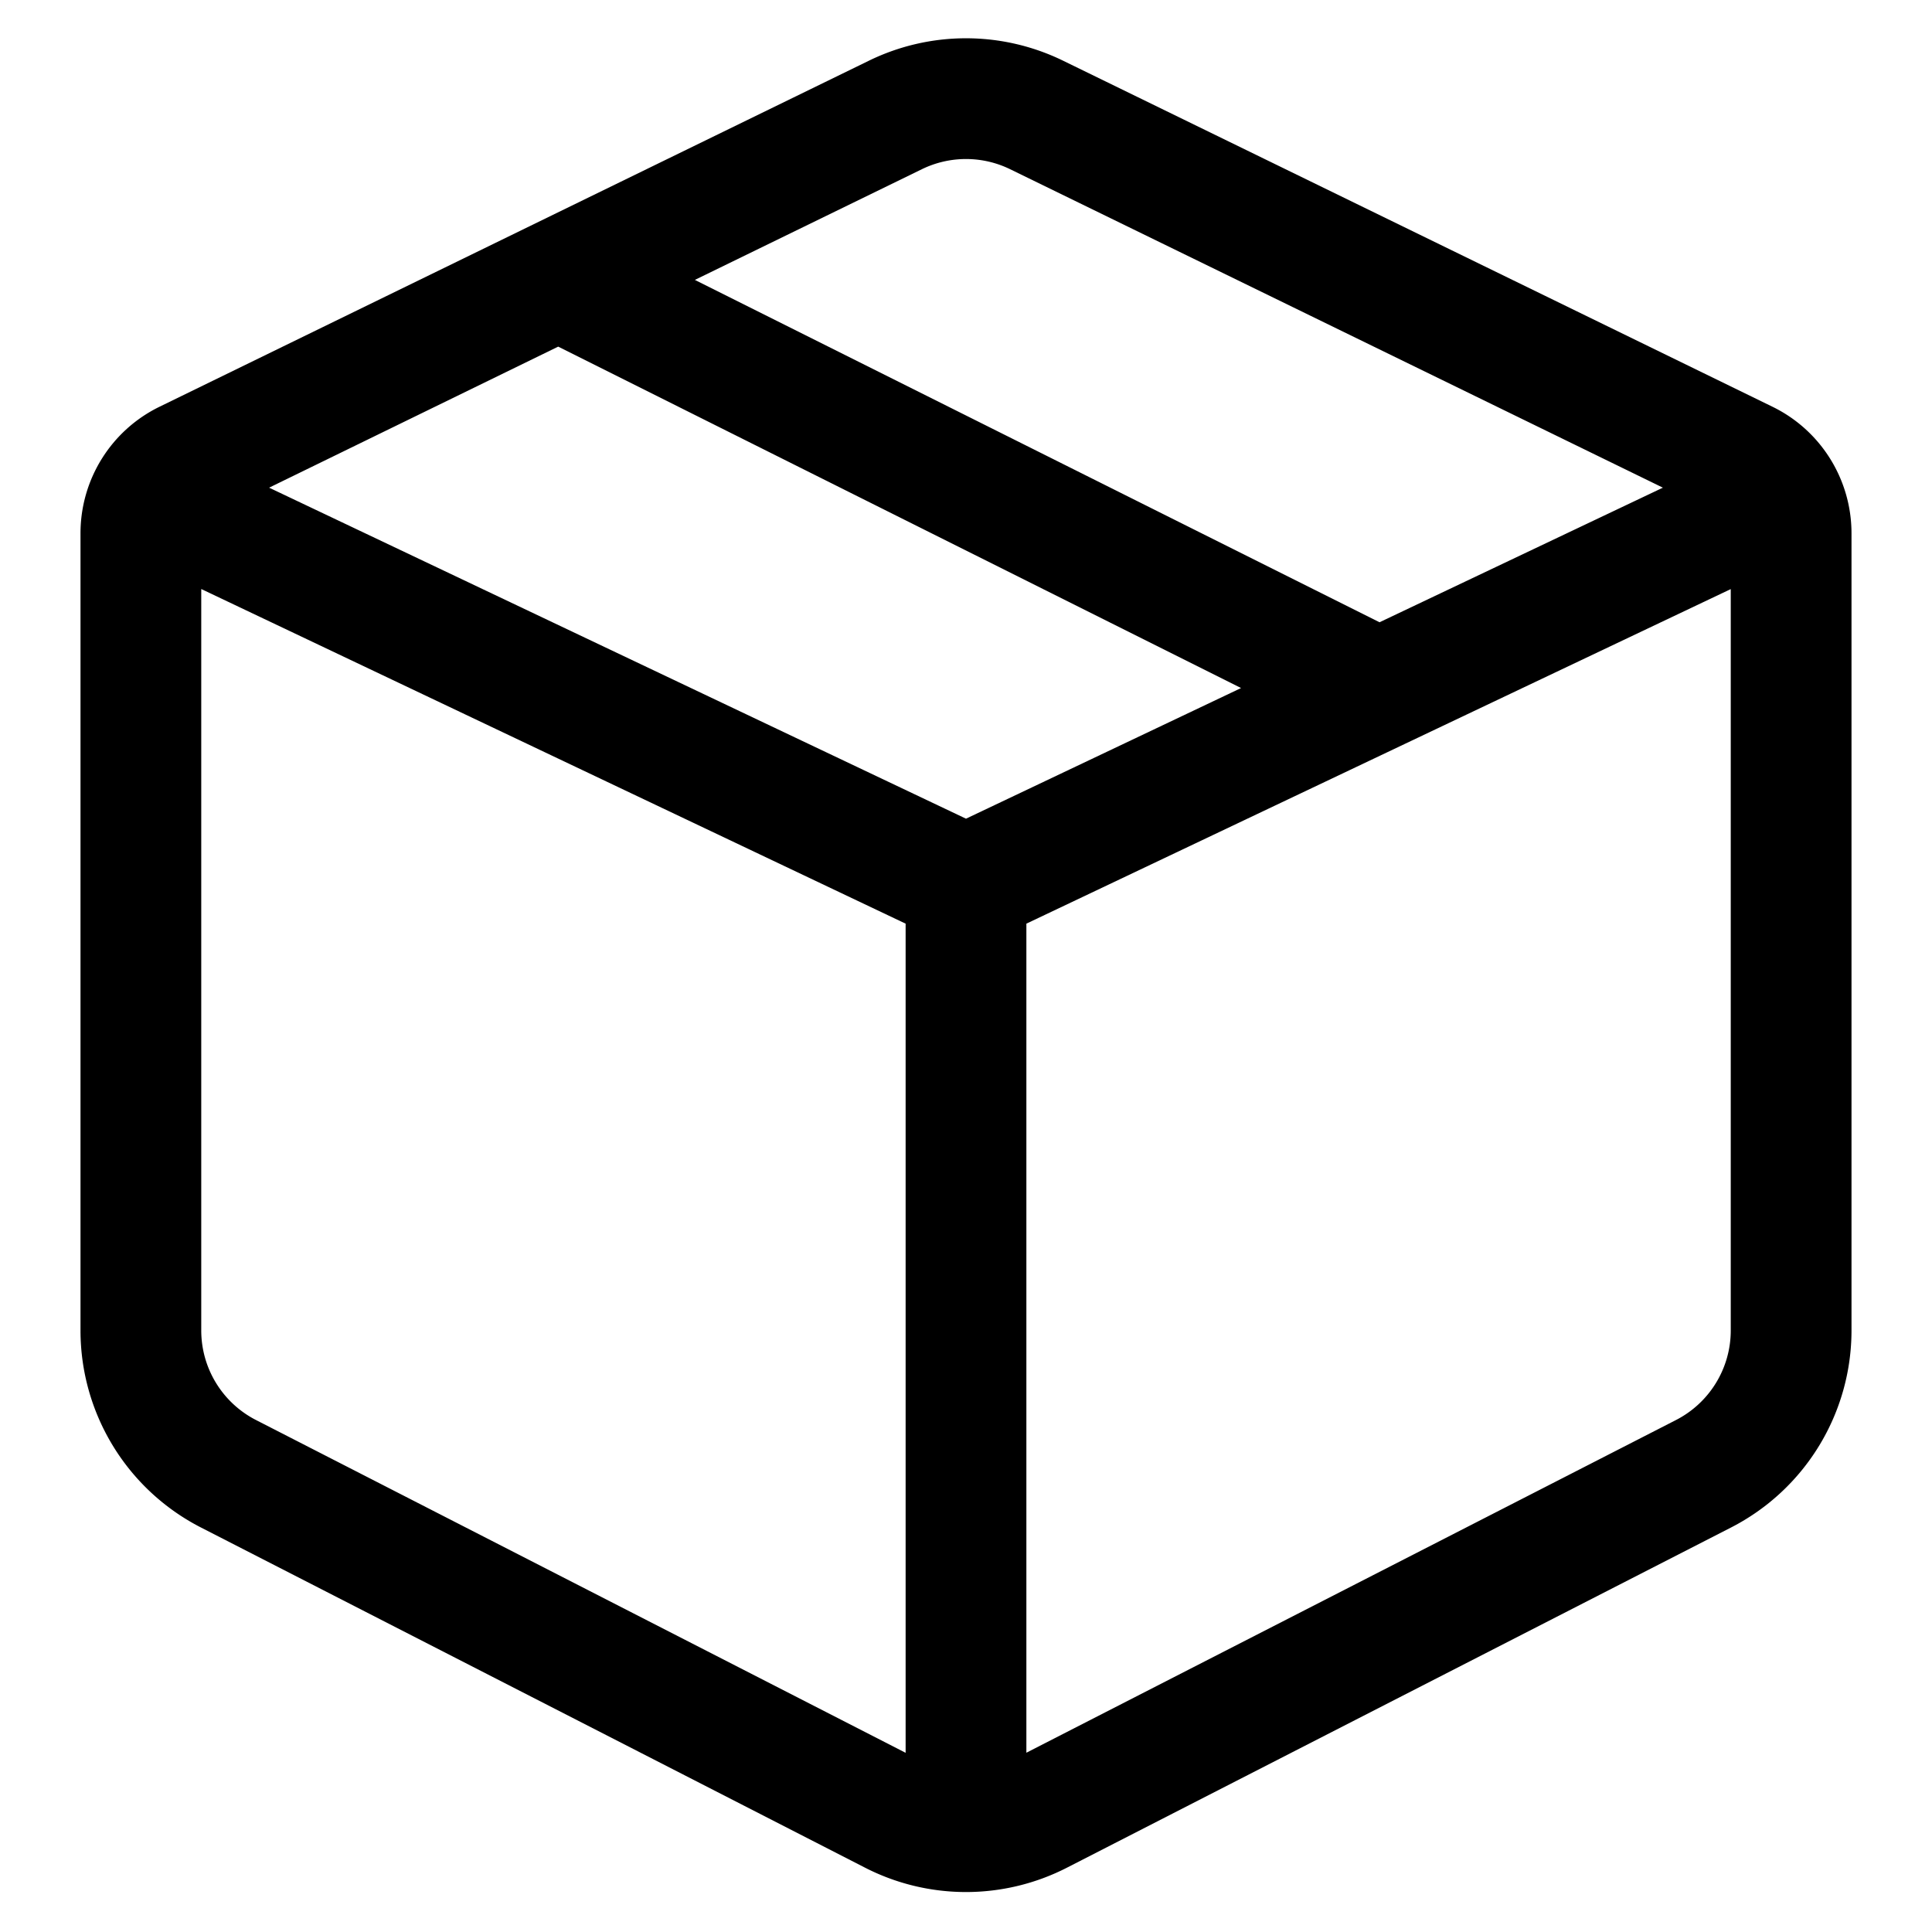 <svg xmlns="http://www.w3.org/2000/svg" width="24" height="24" fill="none" viewBox="0 0 24 24"><path fill="currentColor" fill-rule="evenodd" d="M10.794.754a2.75 2.75 0 012.412 0l8.811 4.298c.602.293.983.904.983 1.573v9.902a2.75 2.75 0 01-1.496 2.448l-8.25 4.226a2.75 2.75 0 01-2.508 0l-8.25-4.226A2.75 2.75 0 011 16.527V6.625c0-.67.381-1.28.983-1.573L10.794.754zm1.754 1.348a1.25 1.25 0 00-1.096 0l-2.82 1.375 8.505 4.253 3.52-1.672-8.109-3.956zm2.869 6.445L6.934 4.306 3.343 6.058 12 10.17l3.417-1.623zM2.5 16.527v-9.21l8.75 4.157v10.3L3.18 17.64a1.25 1.25 0 01-.68-1.113zm18.32 1.113l-8.07 4.133V11.474l8.75-4.156v9.21c0 .469-.263.898-.68 1.112z" clip-rule="evenodd"/></svg>
